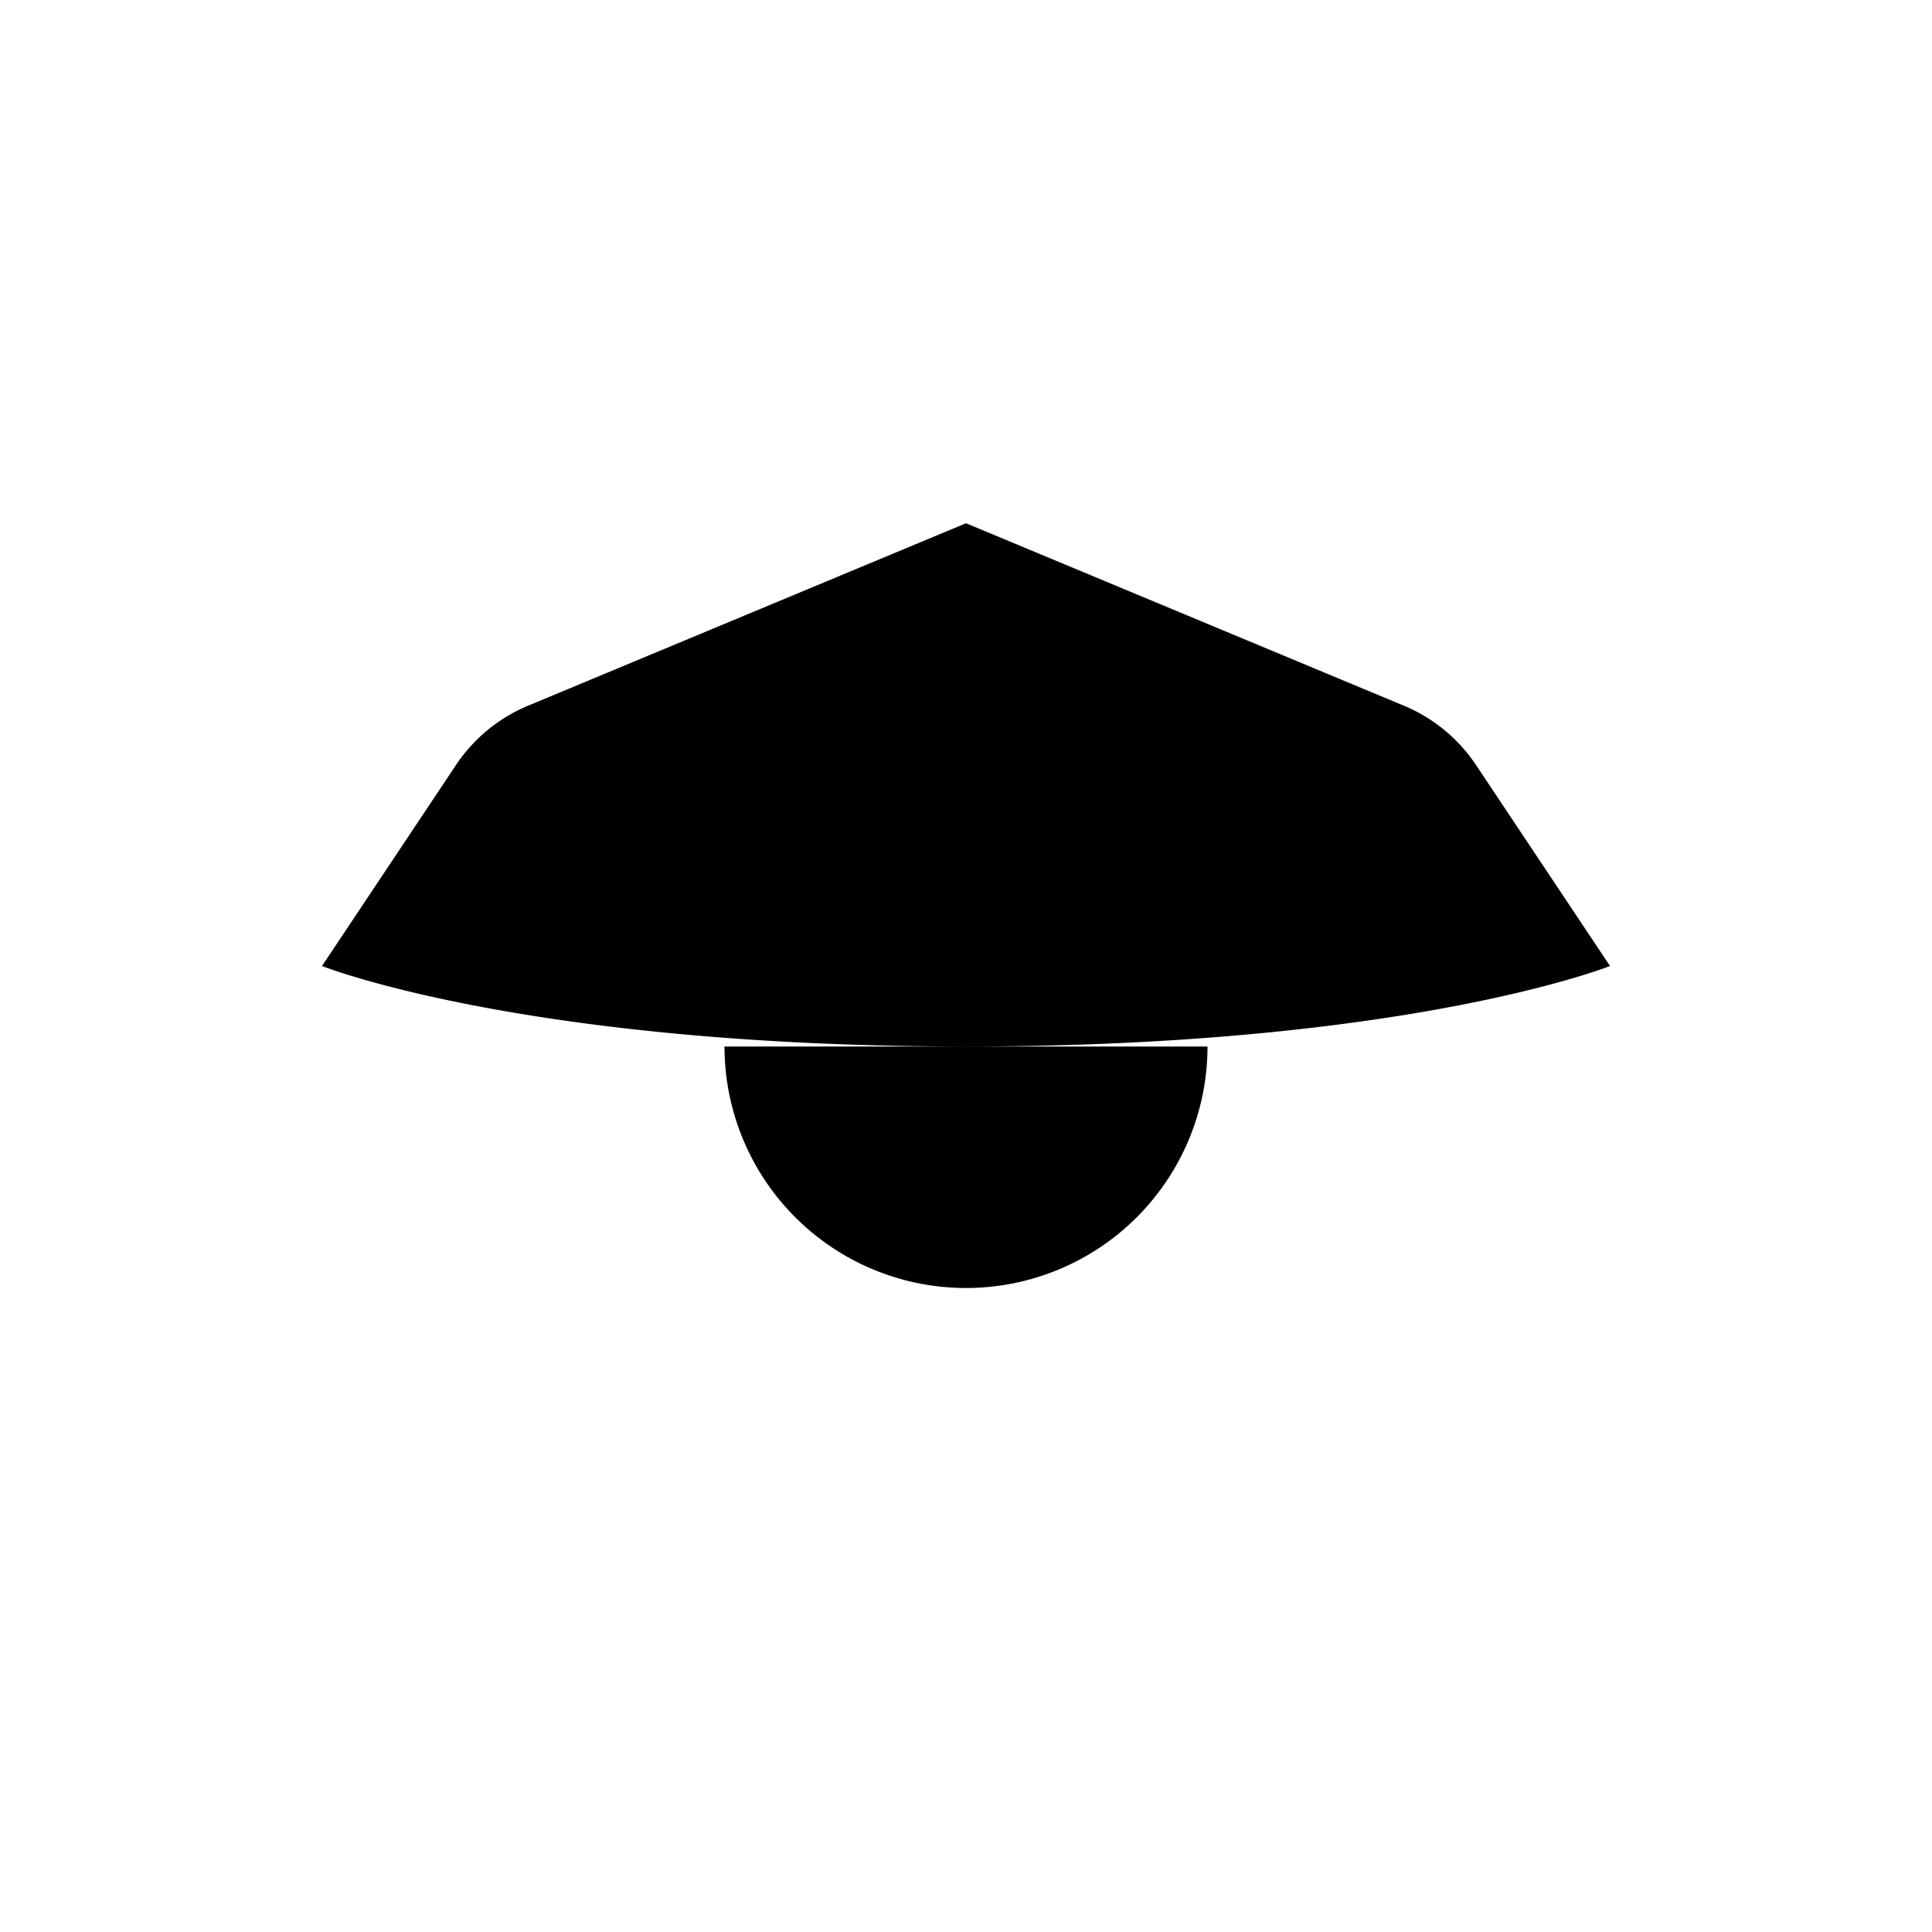 <svg xmlns="http://www.w3.org/2000/svg" viewBox="0 0 24 24"><path d="M9 13a3 3 0 1 0 6 0M11.982 20v2m2.992-3 1.996 1.5M8.988 19l-1.995 1.5M12 6.5V2M5.664 9.504 4 12s2.5 1 8 1 8-1 8-1l-1.664-2.496a2 2 0 0 0-.895-.737L12 6.5 6.559 8.767a2 2 0 0 0-.895.737"/></svg>